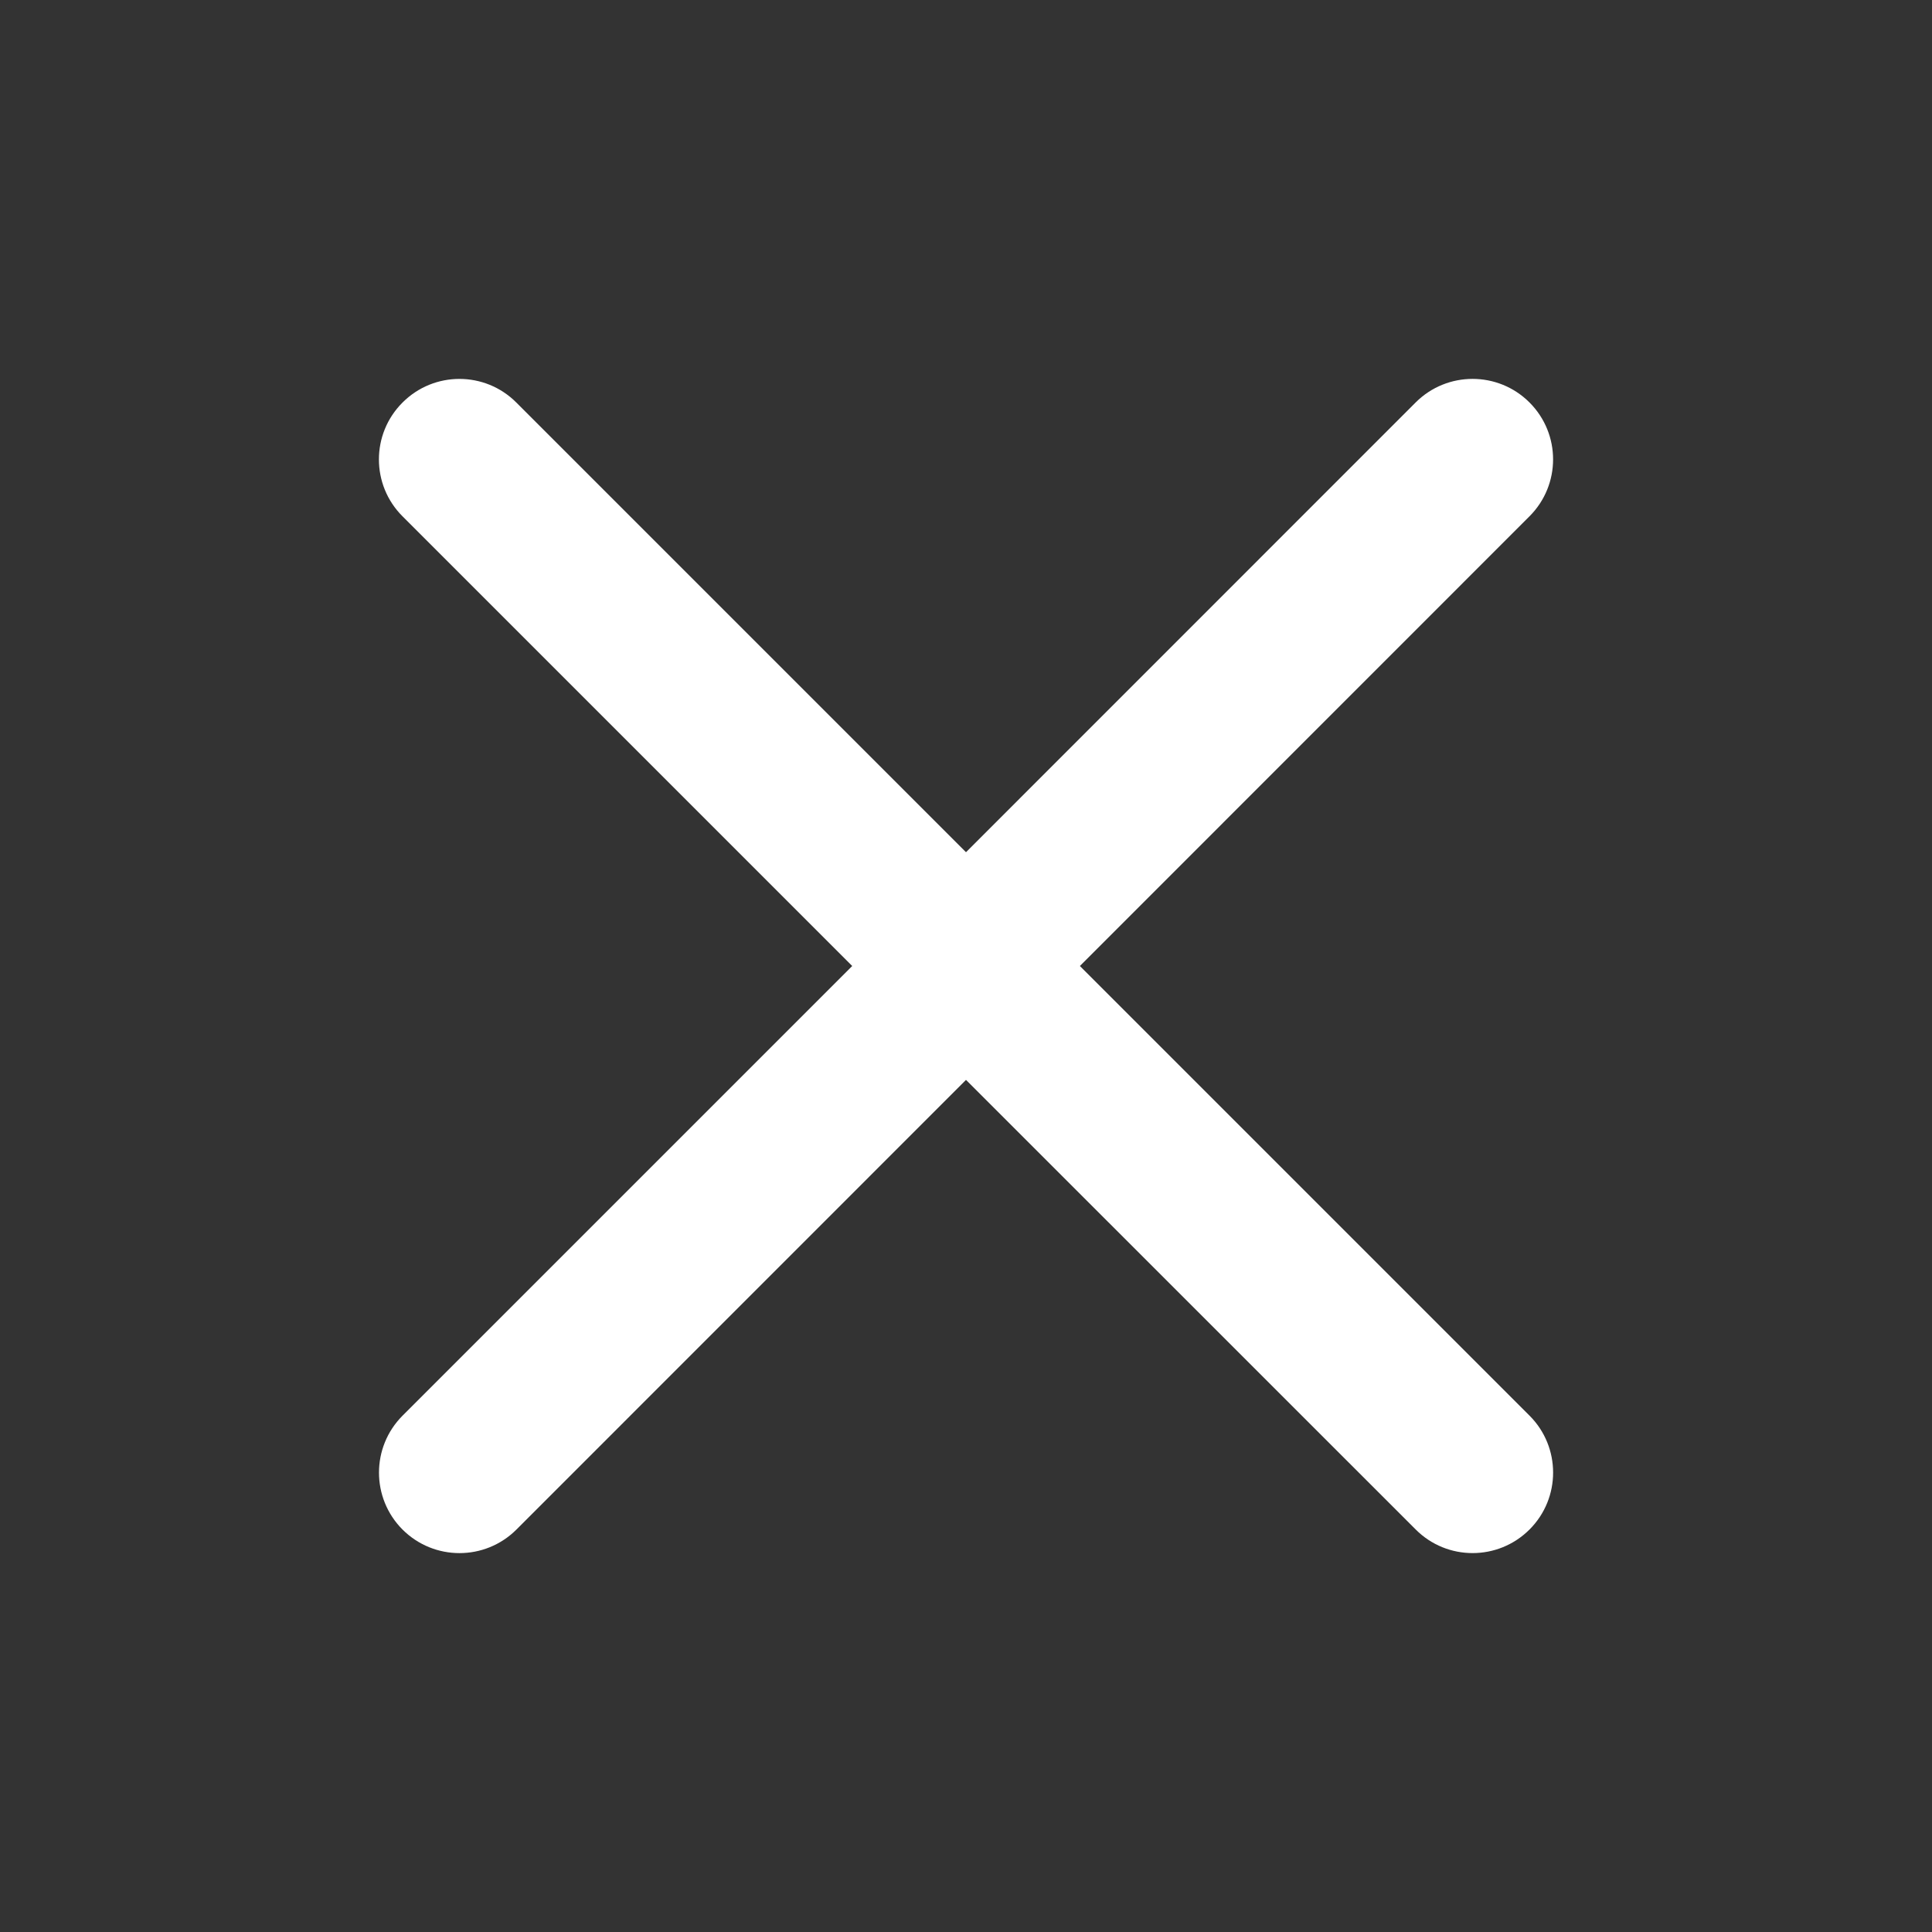 <svg width="20" height="20" viewBox="0 0 20 20" fill="none" xmlns="http://www.w3.org/2000/svg">
<rect x="0" y="0" width="20" height="20" fill="#333333" stroke="none"/>
<path fill-rule="evenodd" clip-rule="evenodd" d="M4.167 14.655C3.842 14.981 3.842 15.508 4.167 15.834C4.493 16.159 5.02 16.159 5.346 15.834L10 11.179L14.655 15.833C14.98 16.159 15.508 16.159 15.834 15.833C16.159 15.508 16.159 14.98 15.834 14.655L11.179 10L15.833 5.345C16.159 5.019 16.159 4.492 15.833 4.166C15.508 3.841 14.98 3.841 14.655 4.166L10 8.822L5.345 4.167C5.02 3.841 4.492 3.841 4.167 4.167C3.841 4.492 3.841 5.02 4.167 5.345L8.822 10L4.167 14.655Z" fill="white"/>
</svg>
